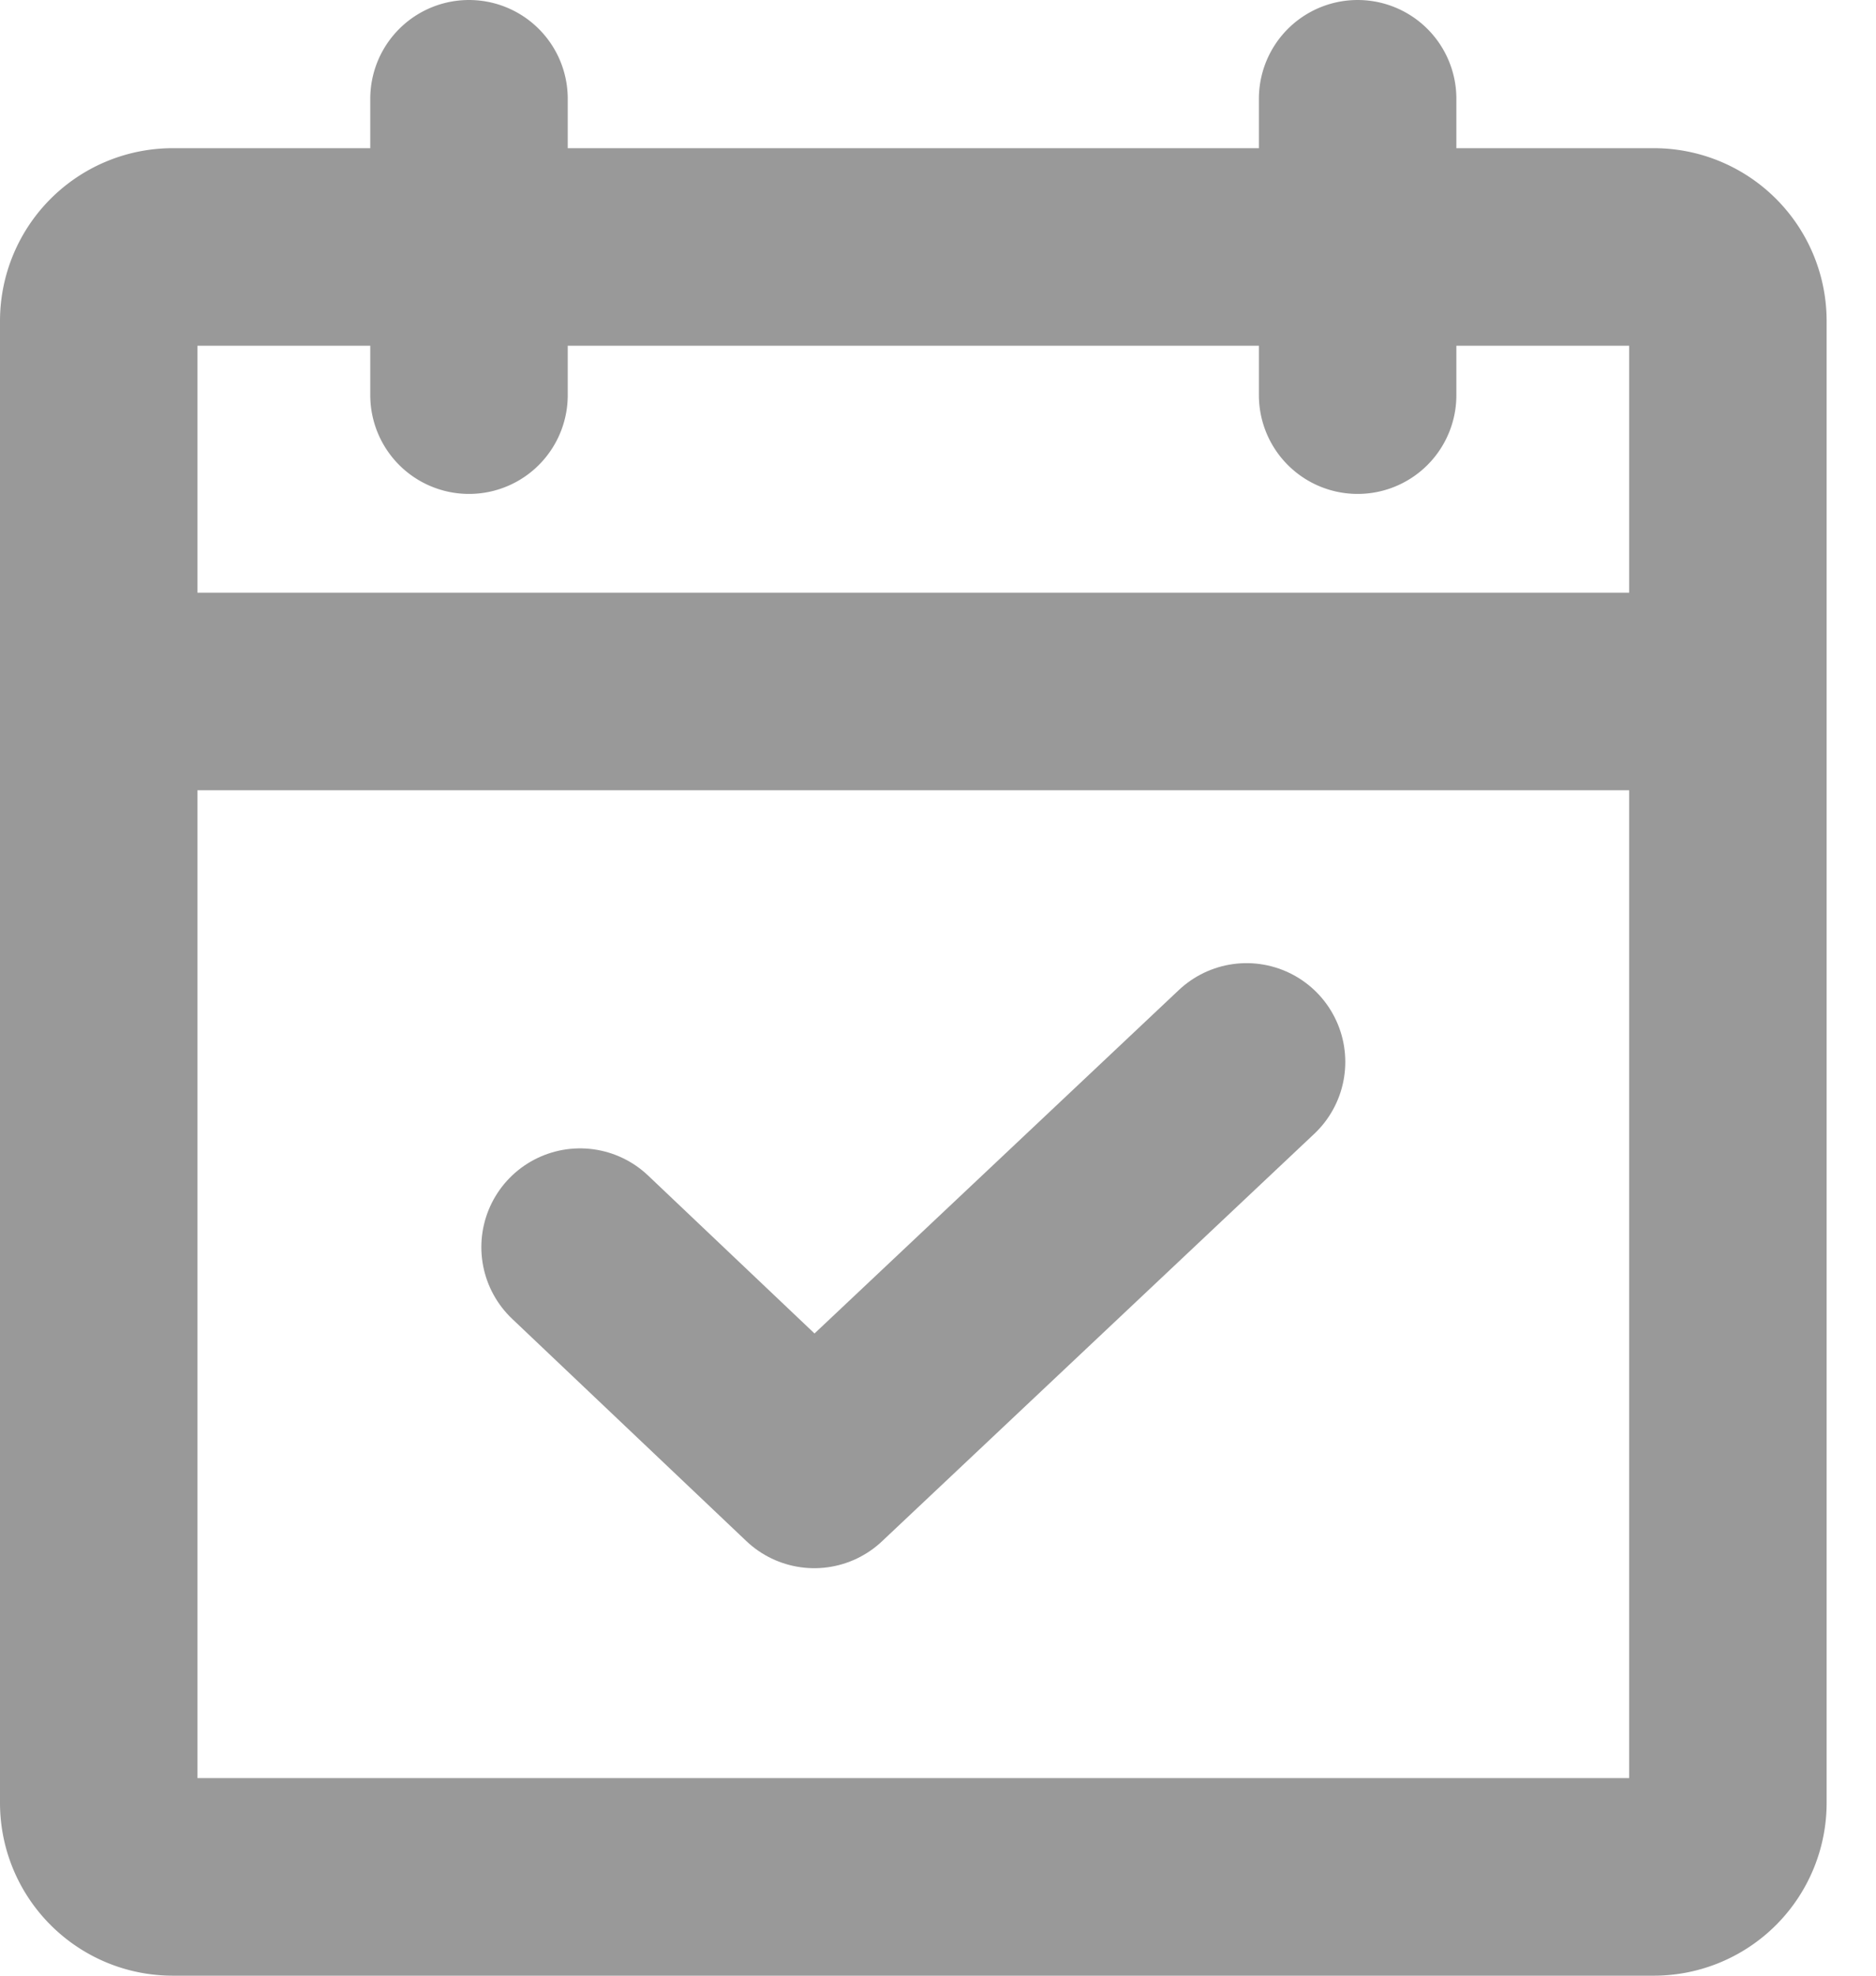 <svg width="19" height="20" fill="none" xmlns="http://www.w3.org/2000/svg"><path d="M16.75 2.5h-15a.75.75 0 0 0-.75.75v15c0 .414.336.75.75.75h15a.75.75 0 0 0 .75-.75v-15a.75.75 0 0 0-.75-.75ZM13.75 1v3M4.75 1v3M1 7h16.5" stroke="#999" stroke-width="2" stroke-linecap="round" stroke-linejoin="round"/><path d="m12.625 10.75-4.378 4.125-2.372-2.25" stroke="#999" stroke-width="2" stroke-linecap="round" stroke-linejoin="round"/></svg>
